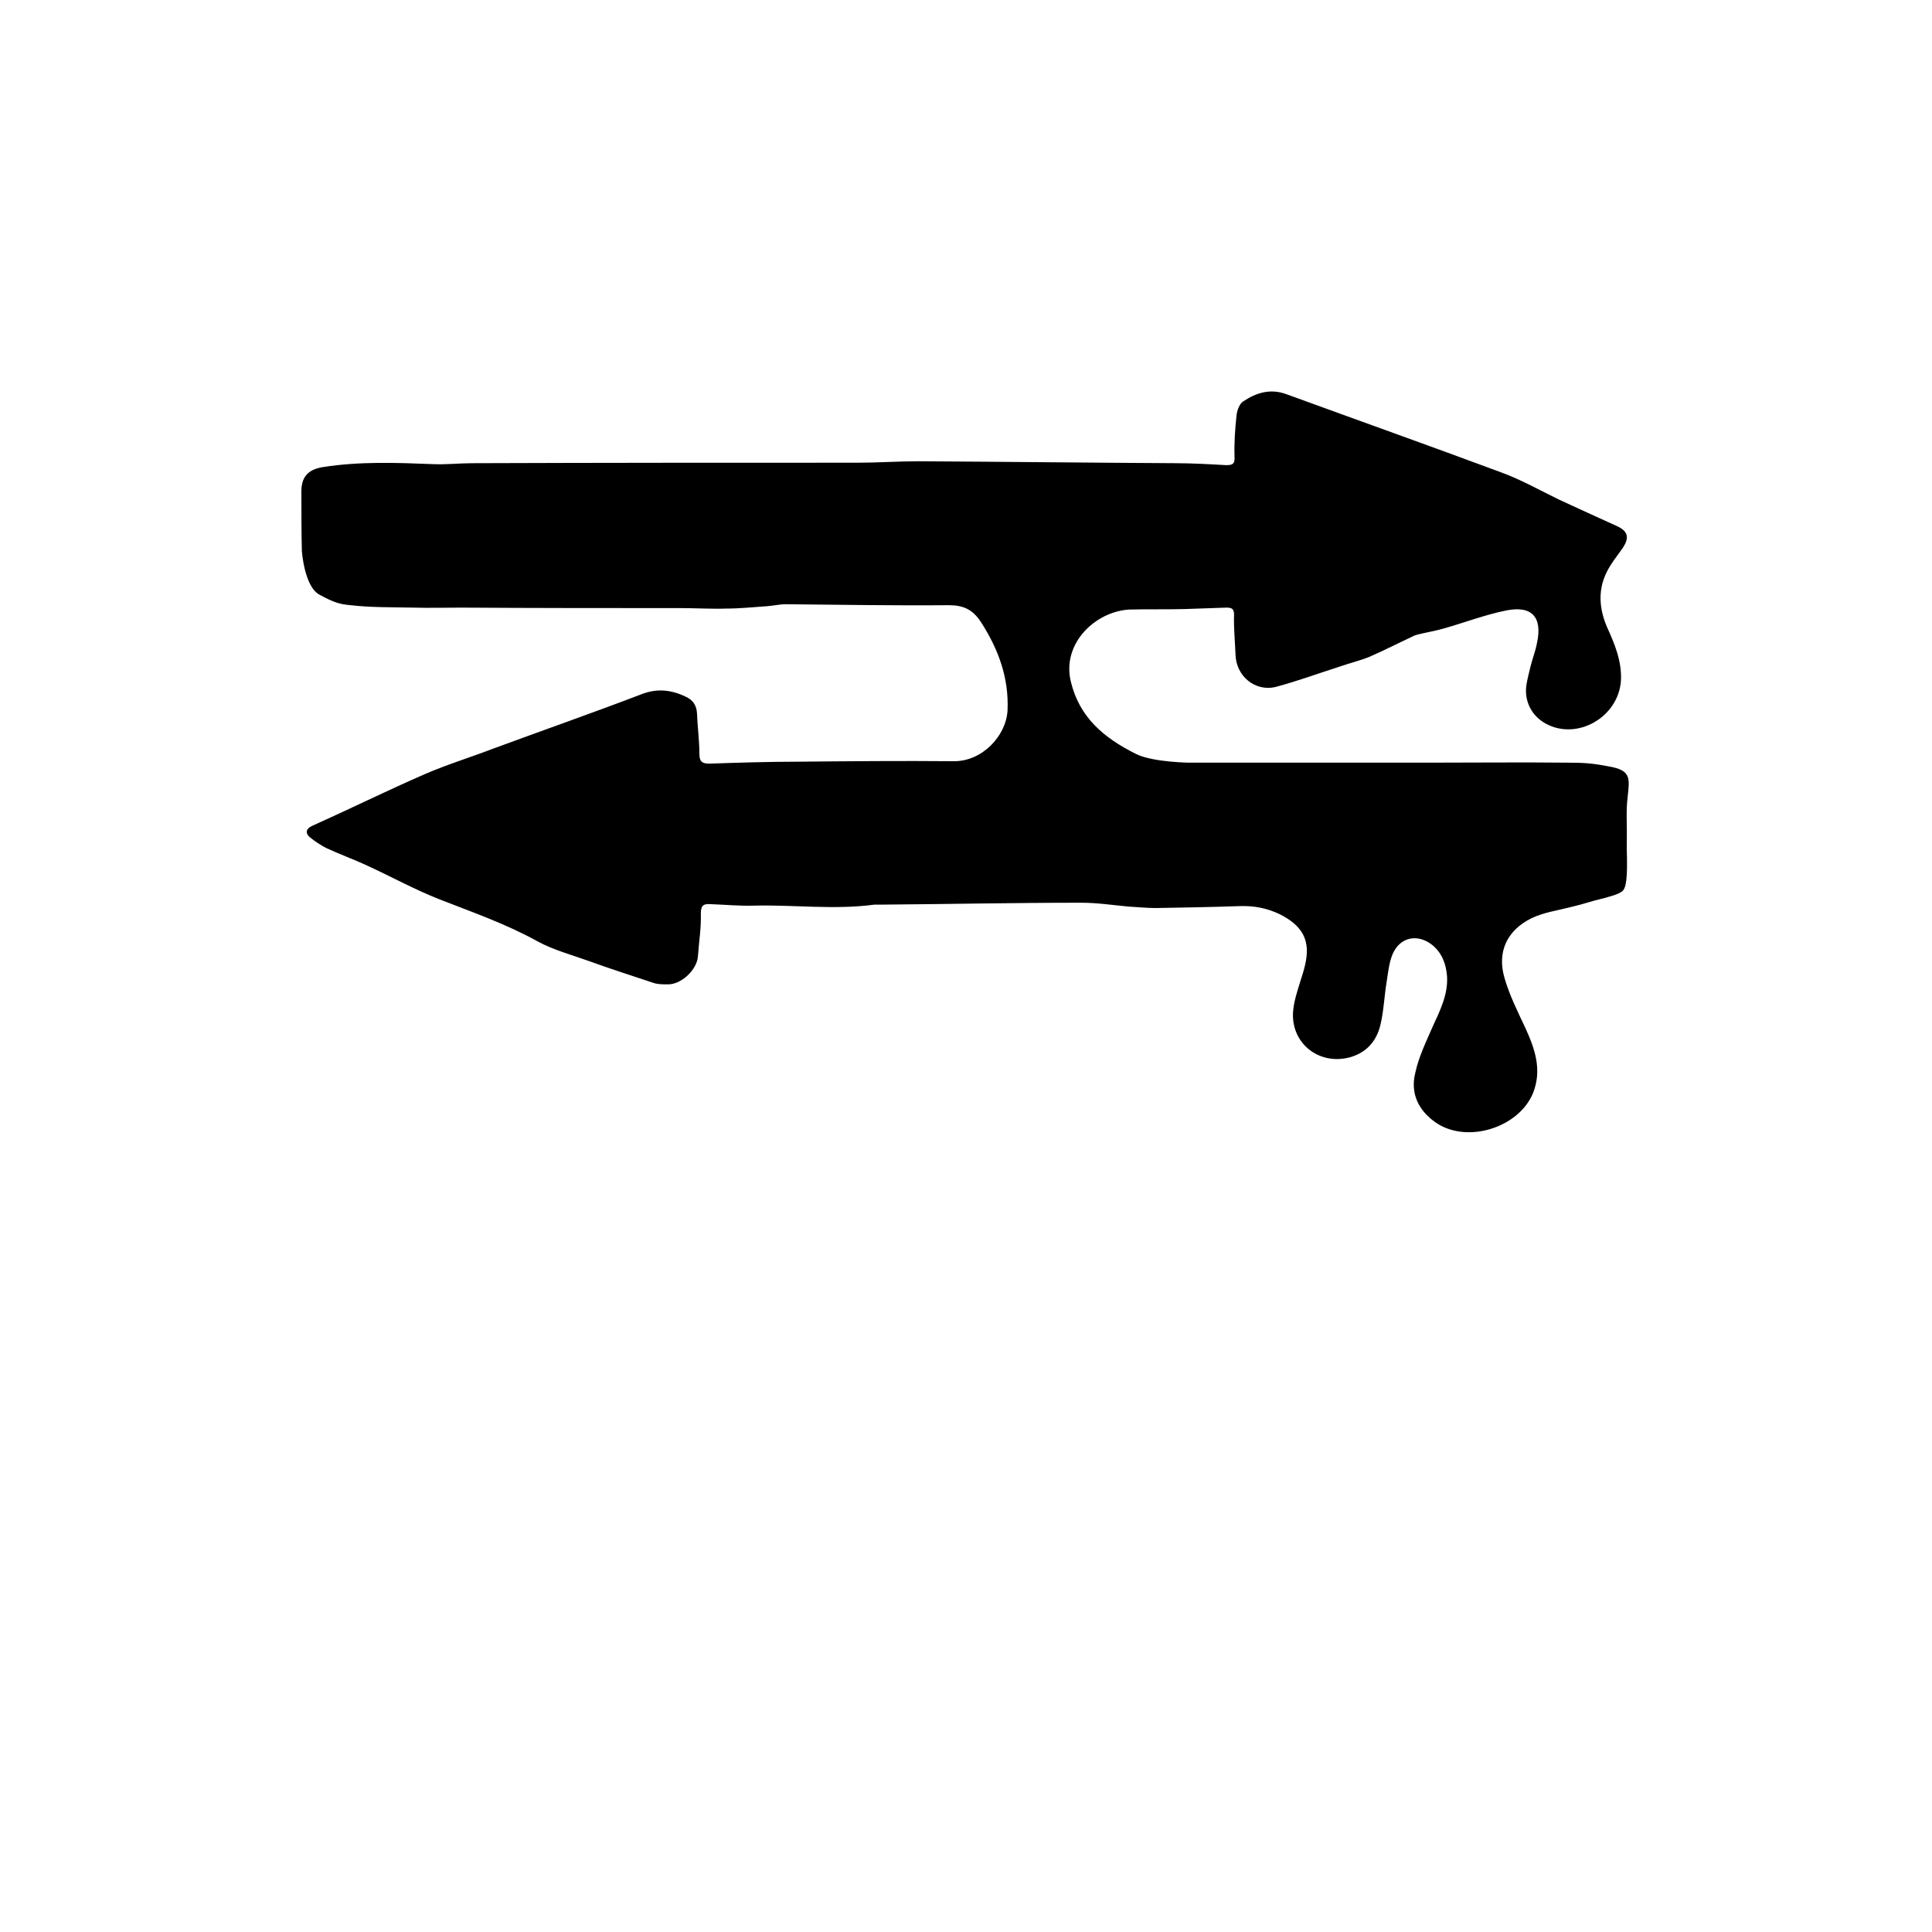<?xml version="1.0" encoding="utf-8"?>
<!-- Generator: Adobe Illustrator 23.0.6, SVG Export Plug-In . SVG Version: 6.00 Build 0)  -->
<svg version="1.1" id="Layer_1" xmlns="http://www.w3.org/2000/svg" xmlns:xlink="http://www.w3.org/1999/xlink" x="0px" y="0px"
	 viewBox="0 0 400 400" enable-background="new 0 0 400 400" xml:space="preserve">
<path d="M335.9,184.5c-0.8,0.7-3,1.2-3.6,1.4c-3.4,0.8-3.7,1.1-7.1,1.9c-2.7,0.7-5.6,1.1-8.1,2.3c-5.1,2.5-7.2,7-5.6,12.4
	c1,3.5,2.7,6.9,4.3,10.3c2,4.4,3.5,8.7,1.6,13.5c-3,7.3-13.9,10.6-20.3,6c-3.5-2.5-5.1-6-4.1-10.1c0.7-3.3,2.2-6.4,3.6-9.6
	c1.5-3.3,3.2-6.6,3-10.4c-0.2-2.6-1-4.8-3-6.5c-3.1-2.5-6.8-1.7-8.3,1.9c-0.7,1.7-0.9,3.7-1.2,5.6c-0.5,3-0.6,6.1-1.3,9
	c-0.8,3.3-2.8,5.7-6.3,6.7c-6.7,1.8-12.7-3.3-11.7-10.2c0.2-1.6,0.7-3.2,1.2-4.8c0.4-1.4,0.9-2.7,1.2-4.1c1.2-5.1-0.5-8.1-5.2-10.5
	c-2.7-1.3-5.4-1.8-8.3-1.7c-5.8,0.2-11.6,0.3-17.4,0.4c-1.9,0-3.7-0.2-5.6-0.3c-3.3-0.3-6.5-0.8-9.8-0.8c-14.1,0-28.1,0.3-42.2,0.4
	c-0.2,0-0.4,0-0.7,0c-8.3,1.1-16.6,0-24.9,0.2c-3,0.1-5.9-0.2-8.9-0.3c-1.4-0.1-2.1,0.1-2.1,1.9c0.1,3-0.4,5.9-0.6,8.9
	c-0.2,2.8-3.5,5.9-6.3,5.8c-1,0-2,0-2.9-0.3c-4.5-1.5-8.9-2.9-13.3-4.5c-3.6-1.3-7.4-2.3-10.7-4.1c-6.5-3.6-13.4-6-20.3-8.7
	c-5.1-2-10-4.7-15-7c-2.8-1.3-5.6-2.3-8.4-3.6c-1.2-0.6-2.4-1.4-3.5-2.3c-0.9-0.8-0.8-1.7,0.5-2.3c7.8-3.5,15.5-7.3,23.3-10.7
	c4.6-2,9.5-3.5,14.2-5.3c10.3-3.8,20.6-7.4,30.8-11.3c3.4-1.3,6.4-0.8,9.4,0.7c1.3,0.7,1.9,1.8,2,3.2c0.1,2.8,0.5,5.6,0.5,8.5
	c0,1.7,0.7,2,2.1,2c6.1-0.2,12.2-0.4,18.3-0.4c10.7-0.1,21.5-0.2,32.2-0.1c5.9,0.1,10.9-5.2,11.2-10.5c0.3-6.8-1.9-12.7-5.5-18.3
	c-1.7-2.6-3.6-3.5-6.7-3.5c-11.2,0.1-22.5-0.1-33.7-0.2c-1.3,0-2.5,0.3-3.8,0.4c-2.9,0.2-5.8,0.5-8.6,0.5c-3.1,0.1-6.3-0.1-9.4-0.1
	c-15.1,0-30.2,0-45.4-0.1c-3.3,0-6.7,0.1-10,0c-4.3-0.1-8.6,0-12.9-0.5c-2.2-0.2-3.4-0.5-6.5-2.2c-3.1-1.7-3.6-9-3.6-9
	c-0.1-4-0.1-8-0.1-12c-0.1-3.3,1.3-4.9,4.5-5.4c7.6-1.2,15.3-0.9,22.9-0.6c2.7,0.1,5.4-0.2,8-0.2c26.6-0.1,53.2-0.1,79.8-0.1
	c4.2,0,8.3-0.3,12.5-0.3c17.7,0.1,35.4,0.3,53.2,0.4c3.5,0,7,0.2,10.5,0.4c1.2,0,1.9-0.1,1.8-1.7c-0.1-2.8,0.1-5.7,0.4-8.5
	c0.1-1.1,0.6-2.5,1.4-3c2.7-1.8,5.6-2.7,8.9-1.5c14.8,5.4,29.7,10.7,44.5,16.2c4.1,1.5,8,3.7,11.9,5.6c3.9,1.8,7.8,3.6,11.8,5.4
	c2.6,1.1,3,2.5,1.3,4.9c-0.7,1-1.5,2-2.2,3.1c-2.8,4.2-2.8,8.5-0.9,13c1.6,3.5,3.1,7.1,2.9,11.1c-0.5,7.6-9.1,12.5-15.6,8.9
	c-2.9-1.6-4.4-4.6-4-7.8c0.2-1.4,0.6-2.8,0.9-4.1c0.4-1.6,1-3.1,1.3-4.7c1.2-5.4-1-7.9-6.4-6.8c-4.4,0.9-8.6,2.5-12.8,3.7
	c-1.4,0.4-2.9,0.7-4.3,1c-0.8,0.2-1.6,0.3-2.3,0.7c-3,1.4-5.9,2.9-8.9,4.2c-2,0.8-4.1,1.3-6.1,2c-4.4,1.4-8.7,3-13.2,4.2
	c-4.3,1.1-8.3-2.2-8.4-6.7c-0.1-2.7-0.4-5.5-0.3-8.2c0-1.3-0.5-1.5-1.6-1.5c-2.9,0.1-5.8,0.2-8.7,0.3c-3.8,0.1-7.6,0-11.4,0.1
	c-7,0.4-14,7-12.1,14.9c1.8,7.5,6.9,11.7,13.5,15c3.6,1.8,11.7,1.8,10.8,1.8c-0.9,0,25.9,0,25.9,0c8.1,0,16.2,0,24.4,0
	c9.3,0,18.6-0.1,27.9,0c3.7,0,5.4,0.1,9,0.8c4.5,0.8,4.2,2.4,3.8,6.2c-0.4,3.4-0.1,4.3-0.2,10.7C337,181.7,336.7,183.8,335.9,184.5z
	"/>
</svg>
